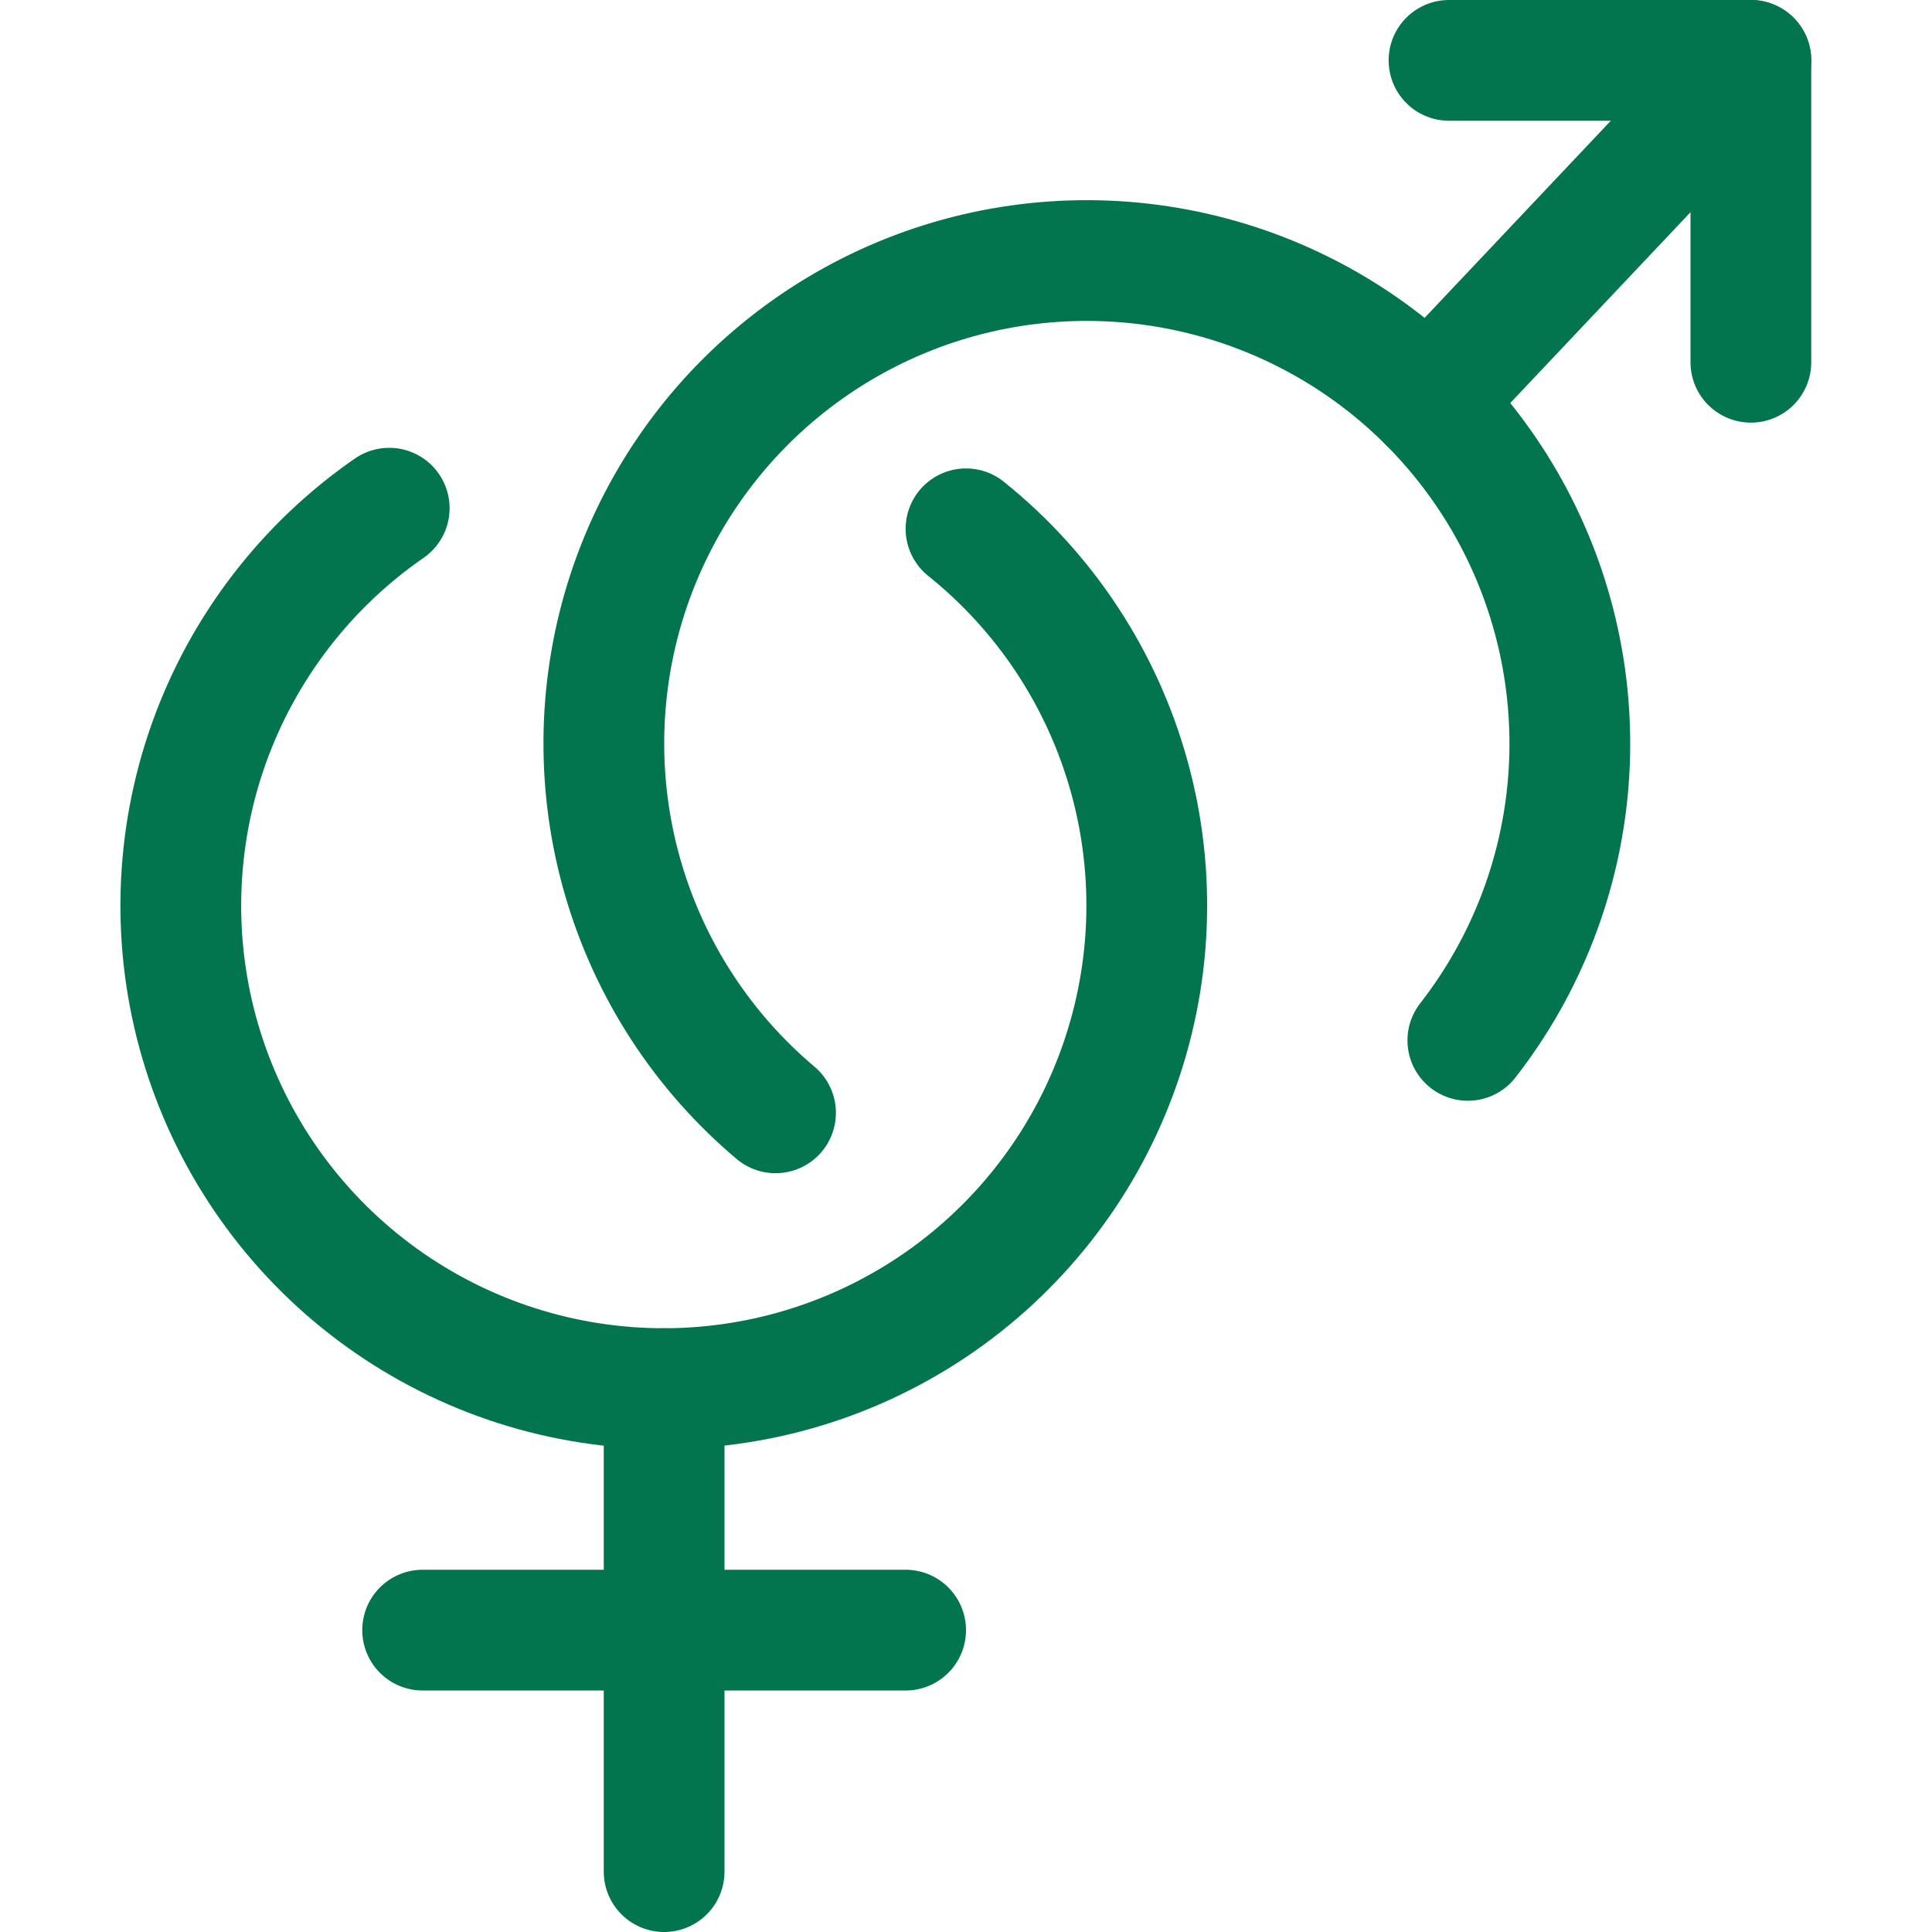 <svg width="24" height="24" xmlns="http://www.w3.org/2000/svg" fill="none">
    <g>
        <title>Layer 1</title>
        <path d="m12,6.569c0.984,0.789 1.694,1.868 2.029,3.083c0.336,1.215 0.28,2.506 -0.16,3.688c-0.439,1.182 -1.24,2.195 -2.288,2.897c-1.048,0.701 -2.29,1.054 -3.55,1.009c-1.26,-0.045 -2.474,-0.486 -3.469,-1.26c-0.995,-0.774 -1.721,-1.842 -2.075,-3.052c-0.354,-1.21 -0.317,-2.501 0.104,-3.69c0.422,-1.188 1.207,-2.214 2.244,-2.931" stroke="#02754f" stroke-width="1.5" stroke-linecap="round" stroke-linejoin="round" id="svg_1"/>
        <path d="m8.25,17.25l0,6" stroke="#02754f" stroke-width="1.5" stroke-linecap="round" stroke-linejoin="round" id="svg_2"/>
        <path d="m9.634,13.824c-0.9,-0.758 -1.557,-1.765 -1.889,-2.894c-0.332,-1.129 -0.325,-2.331 0.02,-3.456c0.346,-1.125 1.014,-2.123 1.923,-2.871c0.909,-0.748 2.017,-1.212 3.188,-1.334c1.17,-0.122 2.351,0.102 3.395,0.645c1.044,0.543 1.905,1.382 2.476,2.411c0.571,1.029 0.827,2.203 0.736,3.377c-0.091,1.173 -0.526,2.294 -1.249,3.222" stroke="#02754f" stroke-width="1.5" stroke-linecap="round" stroke-linejoin="round" id="svg_3"/>
        <path d="m17.743,4.992l4.007,-4.242" stroke="#02754f" stroke-width="1.5" stroke-linecap="round" stroke-linejoin="round" id="svg_4"/>
        <path d="m18,0.75l3.75,0l0,3.75" stroke="#02754f" stroke-width="1.5" stroke-linecap="round" stroke-linejoin="round" id="svg_5"/>
        <path d="m5.25,20.25l6,0" stroke="#02754f" stroke-width="1.5" stroke-linecap="round" stroke-linejoin="round" id="svg_6"/>
    </g>

</svg>